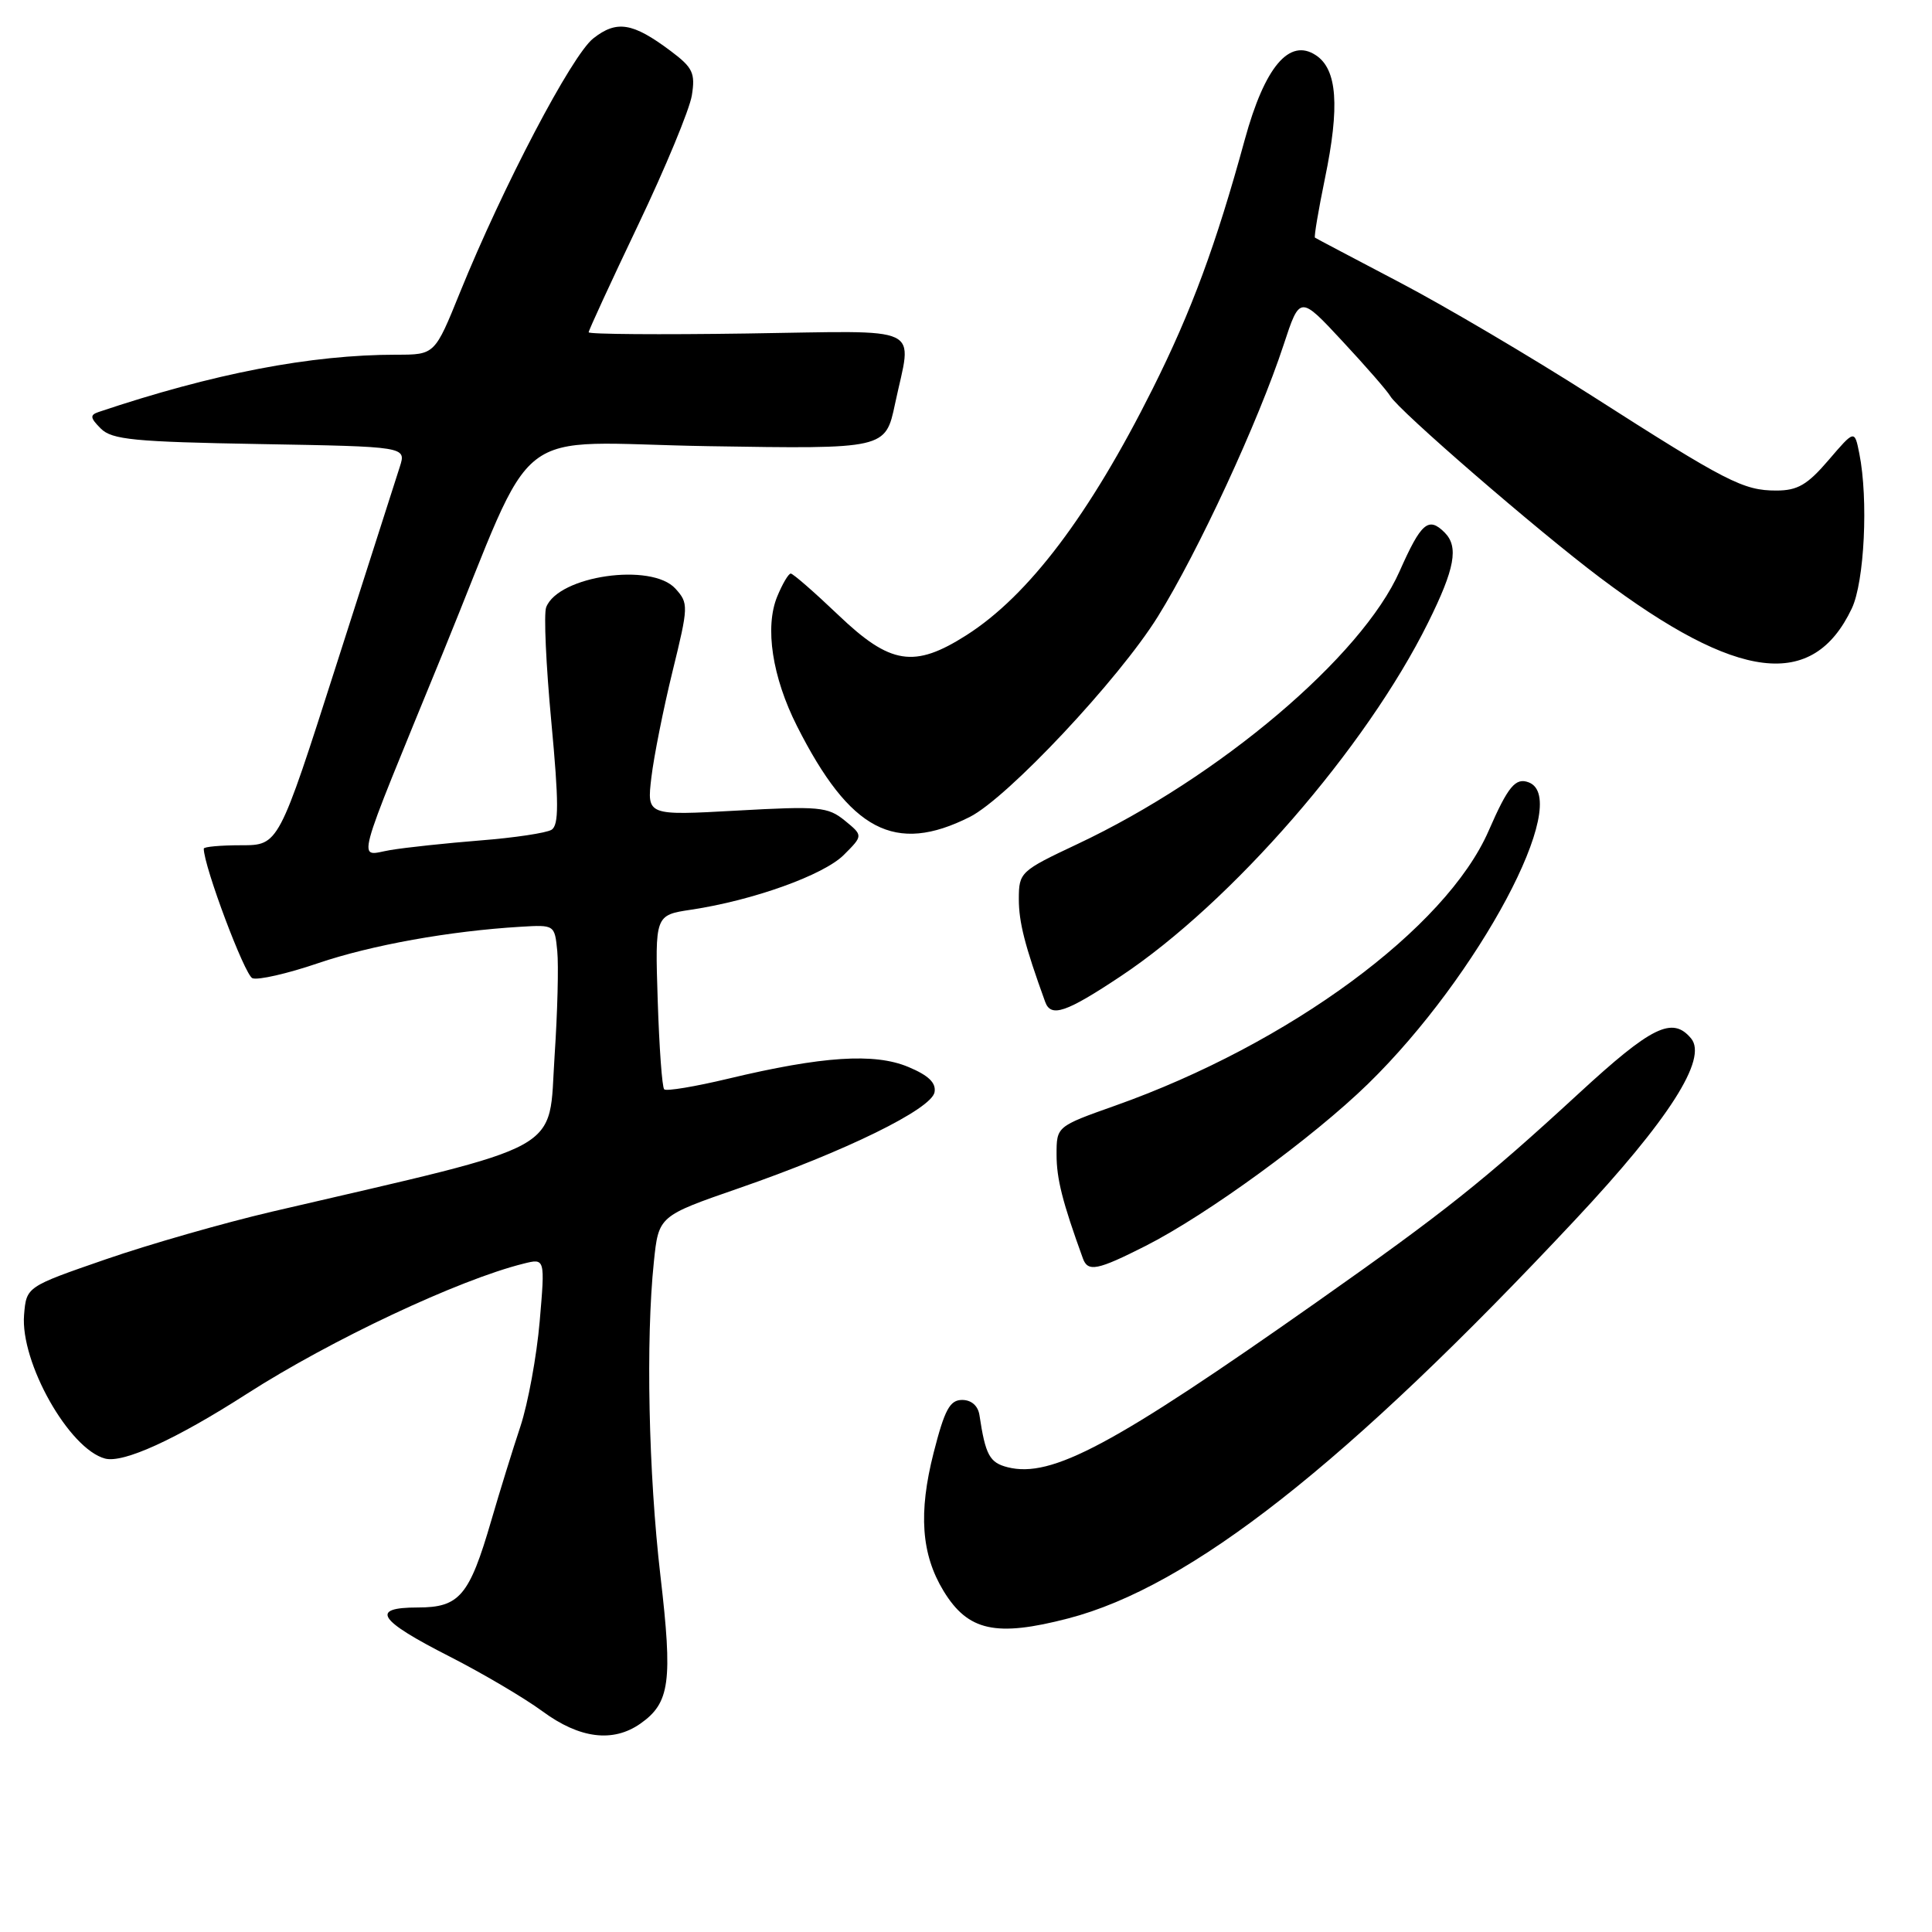 <?xml version="1.0" encoding="UTF-8" standalone="no"?>
<!DOCTYPE svg PUBLIC "-//W3C//DTD SVG 1.1//EN" "http://www.w3.org/Graphics/SVG/1.1/DTD/svg11.dtd" >
<svg xmlns="http://www.w3.org/2000/svg" xmlns:xlink="http://www.w3.org/1999/xlink" version="1.1" viewBox="0 0 256 256">
 <g >
 <path fill="currentColor"
d=" M 84.84 228.40 C 88.77 225.65 89.15 222.85 87.51 208.80 C 85.93 195.20 85.56 177.54 86.64 167.21 C 87.27 161.13 87.27 161.13 97.89 157.45 C 111.99 152.57 123.41 146.97 123.83 144.73 C 124.06 143.48 123.03 142.49 120.34 141.37 C 115.87 139.50 108.95 139.95 96.50 142.93 C 92.11 143.98 88.28 144.62 88.01 144.34 C 87.73 144.07 87.35 138.76 87.15 132.55 C 86.79 121.26 86.79 121.26 91.58 120.54 C 99.78 119.31 109.14 115.95 111.81 113.28 C 114.37 110.72 114.37 110.72 111.94 108.73 C 109.69 106.90 108.55 106.80 97.61 107.41 C 85.71 108.07 85.71 108.07 86.31 103.02 C 86.64 100.24 87.90 93.92 89.11 88.98 C 91.24 80.30 91.25 79.94 89.50 78.00 C 86.34 74.51 73.98 76.28 72.37 80.47 C 72.04 81.33 72.35 88.14 73.05 95.61 C 74.06 106.40 74.06 109.34 73.08 109.95 C 72.40 110.37 68.16 111.01 63.67 111.36 C 59.18 111.72 53.79 112.29 51.71 112.64 C 47.34 113.37 46.68 115.86 58.69 86.50 C 71.49 55.21 67.03 58.68 93.86 59.12 C 117.33 59.50 117.33 59.50 118.60 53.50 C 120.85 42.87 122.91 43.85 99.00 44.19 C 87.45 44.36 78.00 44.29 78.00 44.03 C 78.00 43.77 80.95 37.37 84.56 29.80 C 88.17 22.24 91.36 14.53 91.67 12.66 C 92.15 9.68 91.81 8.96 88.86 6.75 C 83.84 2.99 81.72 2.64 78.61 5.09 C 75.76 7.33 66.64 24.72 60.95 38.75 C 57.61 47.00 57.61 47.00 52.53 47.00 C 41.18 47.00 28.29 49.48 13.07 54.59 C 11.89 54.99 11.94 55.37 13.36 56.79 C 14.83 58.26 17.78 58.55 34.45 58.84 C 53.83 59.18 53.83 59.18 52.98 61.84 C 52.51 63.30 48.70 75.19 44.52 88.25 C 36.92 112.00 36.92 112.00 31.96 112.00 C 29.23 112.00 27.00 112.20 27.00 112.45 C 27.00 114.77 32.43 129.23 33.45 129.62 C 34.19 129.90 38.10 129.01 42.14 127.63 C 49.24 125.22 59.61 123.36 69.00 122.80 C 73.47 122.53 73.50 122.55 73.84 126.01 C 74.03 127.93 73.87 134.16 73.49 139.85 C 72.61 152.99 75.62 151.33 36.00 160.56 C 29.68 162.04 19.78 164.87 14.00 166.87 C 3.50 170.50 3.50 170.50 3.19 174.22 C 2.67 180.51 9.16 192.02 13.93 193.27 C 16.35 193.90 23.29 190.74 32.71 184.69 C 43.87 177.53 60.77 169.58 69.37 167.44 C 72.23 166.72 72.23 166.72 71.51 175.11 C 71.11 179.73 69.96 185.97 68.96 189.00 C 67.95 192.03 66.21 197.65 65.09 201.50 C 62.19 211.46 60.89 213.00 55.36 213.00 C 48.99 213.00 50.07 214.66 59.58 219.50 C 63.93 221.72 69.48 224.99 71.90 226.77 C 76.81 230.38 81.22 230.93 84.84 228.40 Z  M 141.54 214.45 C 157.75 210.24 178.43 193.98 208.72 161.63 C 221.14 148.37 226.31 140.28 224.08 137.60 C 221.61 134.63 218.87 135.97 209.17 144.91 C 196.61 156.47 191.42 160.60 174.50 172.51 C 147.50 191.52 139.35 195.88 133.53 194.42 C 131.12 193.81 130.58 192.81 129.78 187.50 C 129.59 186.27 128.71 185.50 127.49 185.50 C 125.86 185.50 125.17 186.78 123.71 192.50 C 121.68 200.47 122.07 205.95 125.03 210.82 C 128.27 216.13 131.96 216.94 141.54 214.45 Z  M 151.78 165.10 C 159.93 160.97 173.97 150.74 181.29 143.60 C 195.94 129.30 208.41 105.91 202.57 103.67 C 200.82 102.99 199.82 104.20 197.26 110.07 C 191.62 123.02 170.80 138.34 147.75 146.51 C 140.00 149.26 140.00 149.26 140.00 153.00 C 140.00 156.19 140.78 159.28 143.49 166.75 C 144.15 168.58 145.42 168.32 151.78 165.10 Z  M 148.51 129.35 C 163.20 119.58 181.01 99.09 189.23 82.50 C 192.78 75.35 193.31 72.45 191.42 70.56 C 189.28 68.42 188.31 69.25 185.46 75.68 C 180.46 86.99 161.60 102.97 142.75 111.85 C 135.19 115.41 135.01 115.59 135.00 119.12 C 135.00 122.20 135.79 125.30 138.49 132.75 C 139.25 134.86 141.25 134.18 148.51 129.35 Z  M 128.50 108.25 C 133.49 105.74 148.26 90.01 153.42 81.70 C 158.76 73.11 166.76 55.83 170.09 45.68 C 172.24 39.14 172.24 39.14 177.87 45.20 C 180.97 48.53 183.83 51.81 184.22 52.49 C 185.34 54.40 203.65 70.25 212.01 76.54 C 230.28 90.29 240.21 91.50 245.37 80.63 C 247.05 77.10 247.58 66.15 246.37 60.10 C 245.74 56.94 245.74 56.94 242.29 60.97 C 239.49 64.24 238.19 65.00 235.37 65.00 C 231.00 65.00 228.81 63.88 210.91 52.43 C 202.88 47.30 191.41 40.53 185.41 37.39 C 179.41 34.24 174.38 31.59 174.24 31.49 C 174.10 31.39 174.69 27.89 175.55 23.70 C 177.55 14.07 177.19 9.18 174.36 7.32 C 170.84 4.99 167.58 8.86 164.94 18.50 C 161.13 32.43 157.89 41.21 152.74 51.50 C 144.37 68.23 136.28 78.93 128.05 84.17 C 121.14 88.57 117.98 88.08 111.09 81.50 C 107.91 78.47 105.08 76.00 104.78 76.00 C 104.48 76.00 103.68 77.36 102.99 79.03 C 101.31 83.09 102.32 89.72 105.62 96.24 C 112.64 110.11 118.60 113.23 128.50 108.25 Z "/>
</g>
</svg>